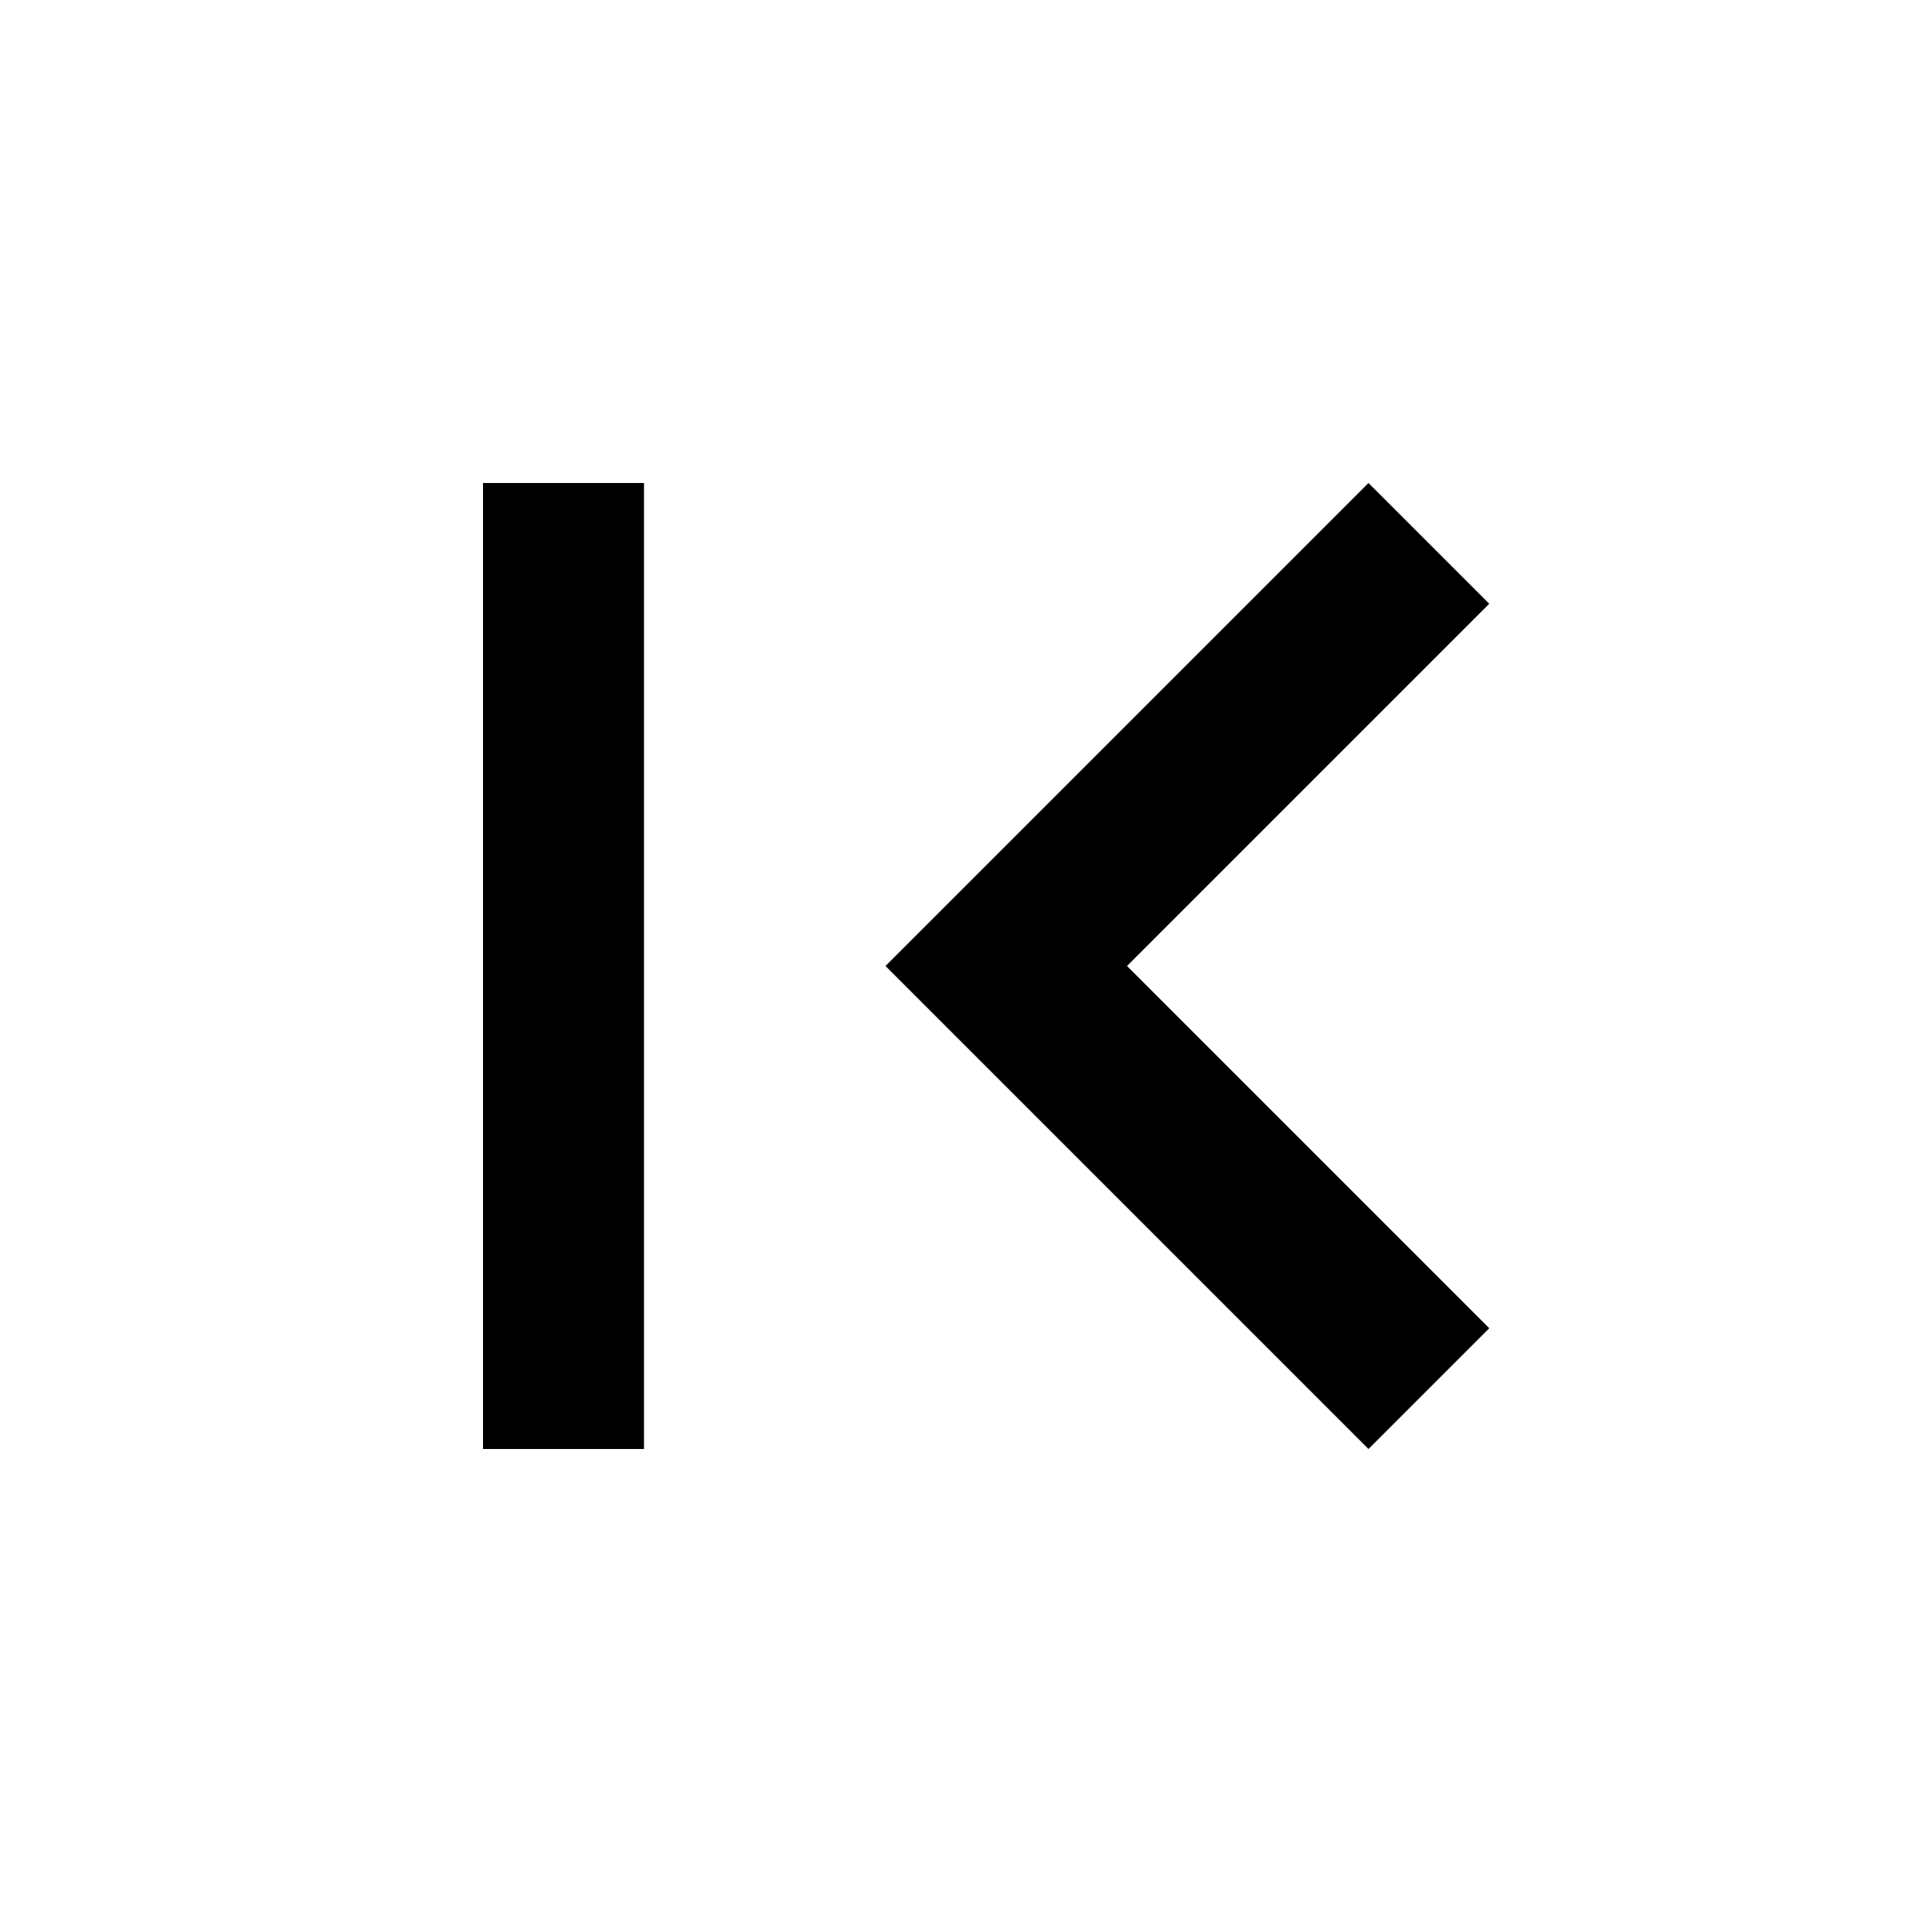 <svg width="24" height="24" viewBox="0 0 24 24" fill="none" xmlns="http://www.w3.org/2000/svg">
<path d="M11 12L17 18L18.5 16.5L14 12L18.5 7.5L17 6L11 12Z" fill="black"/>
<path d="M6 6H8V18H6V6Z" fill="black"/>
</svg>
